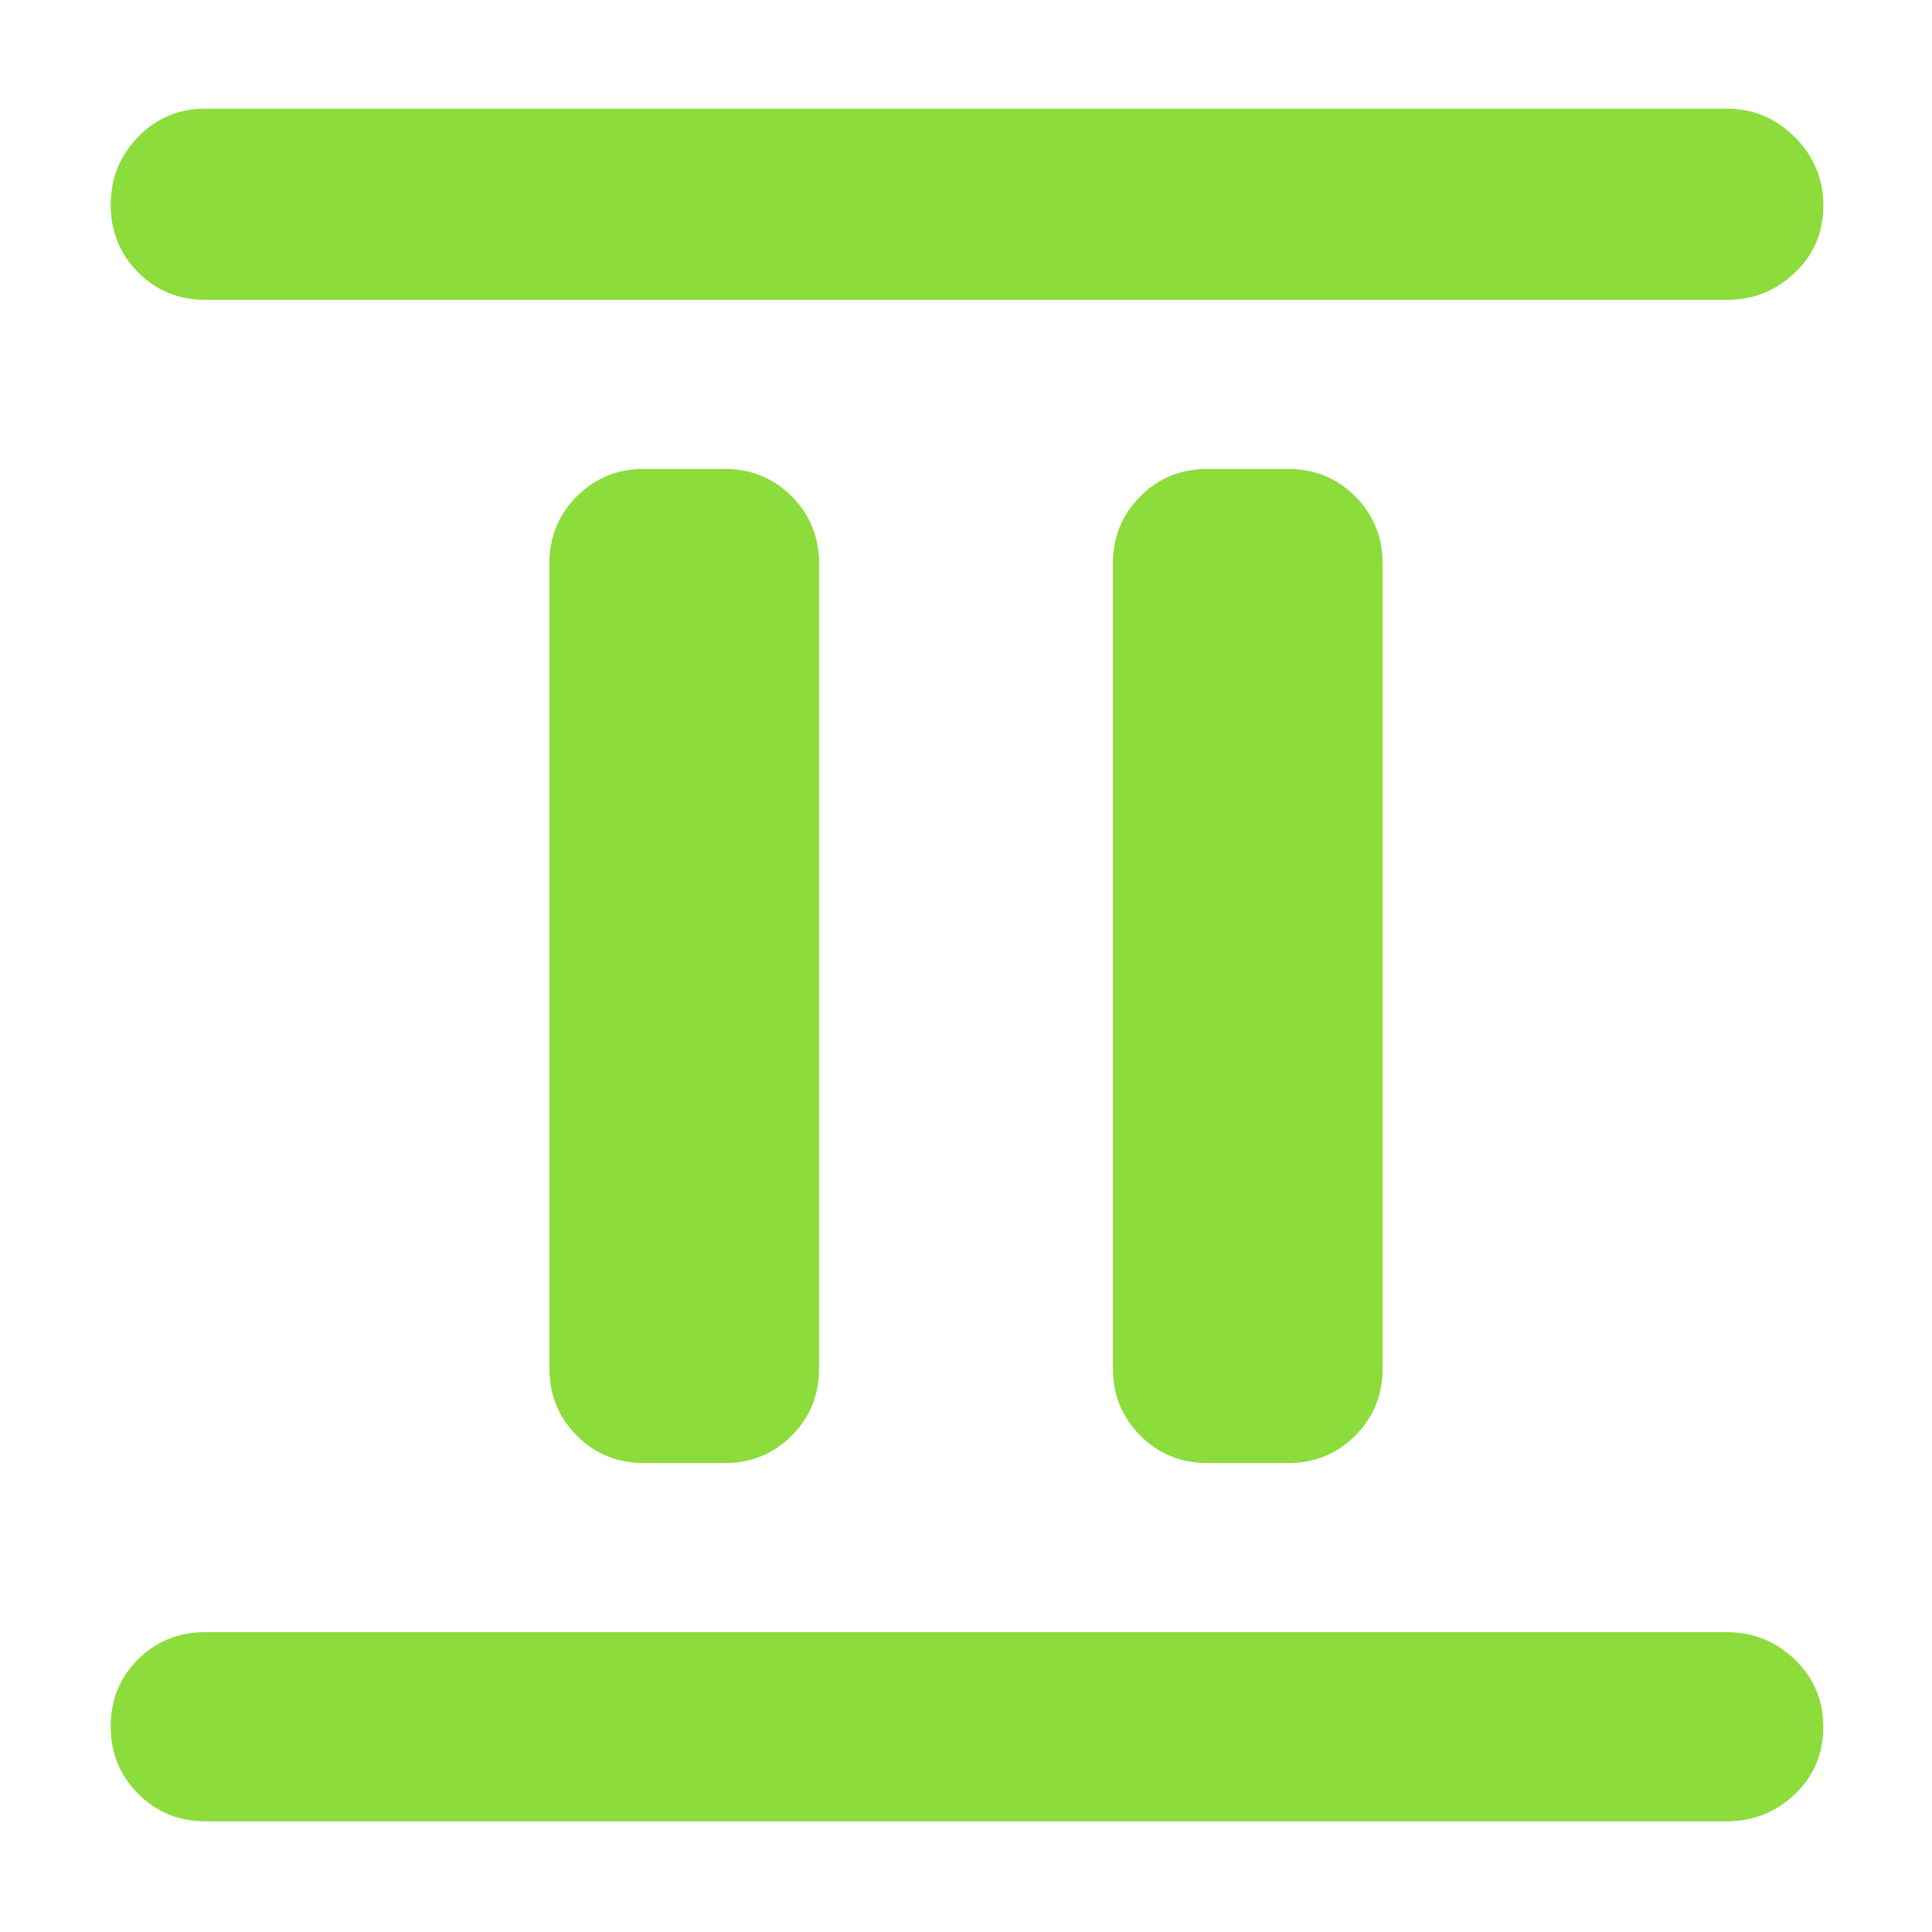 <svg xmlns="http://www.w3.org/2000/svg" height="48" viewBox="0 -960 960 960" width="48"><path fill="rgb(140, 220, 60)" d="M320-233q-19.75 0-33.37-13.63Q273-260.25 273-280v-400q0-19.75 13.63-33.38Q300.25-727 320-727h40q19.75 0 33.38 13.62Q407-699.75 407-680v400q0 19.75-13.62 33.37Q379.75-233 360-233h-40Zm280 0q-19.75 0-33.37-13.63Q553-260.25 553-280v-400q0-19.75 13.63-33.38Q580.25-727 600-727h40q19.75 0 33.38 13.62Q687-699.75 687-680v400q0 19.75-13.62 33.37Q659.75-233 640-233h-40ZM102-55q-19.75 0-33.37-13.68Q55-82.35 55-102.18 55-122 68.63-135.5 82.25-149 102-149h756q19.75 0 33.88 13.68Q906-121.65 906-101.82 906-82 891.88-68.5 877.75-55 858-55H102Zm0-756q-19.75 0-33.37-13.68Q55-838.35 55-858.18 55-878 68.63-892q13.62-14 33.37-14h756q19.75 0 33.88 14.18 14.12 14.17 14.12 34 0 19.82-14.12 33.32Q877.75-811 858-811H102Z"/></svg>